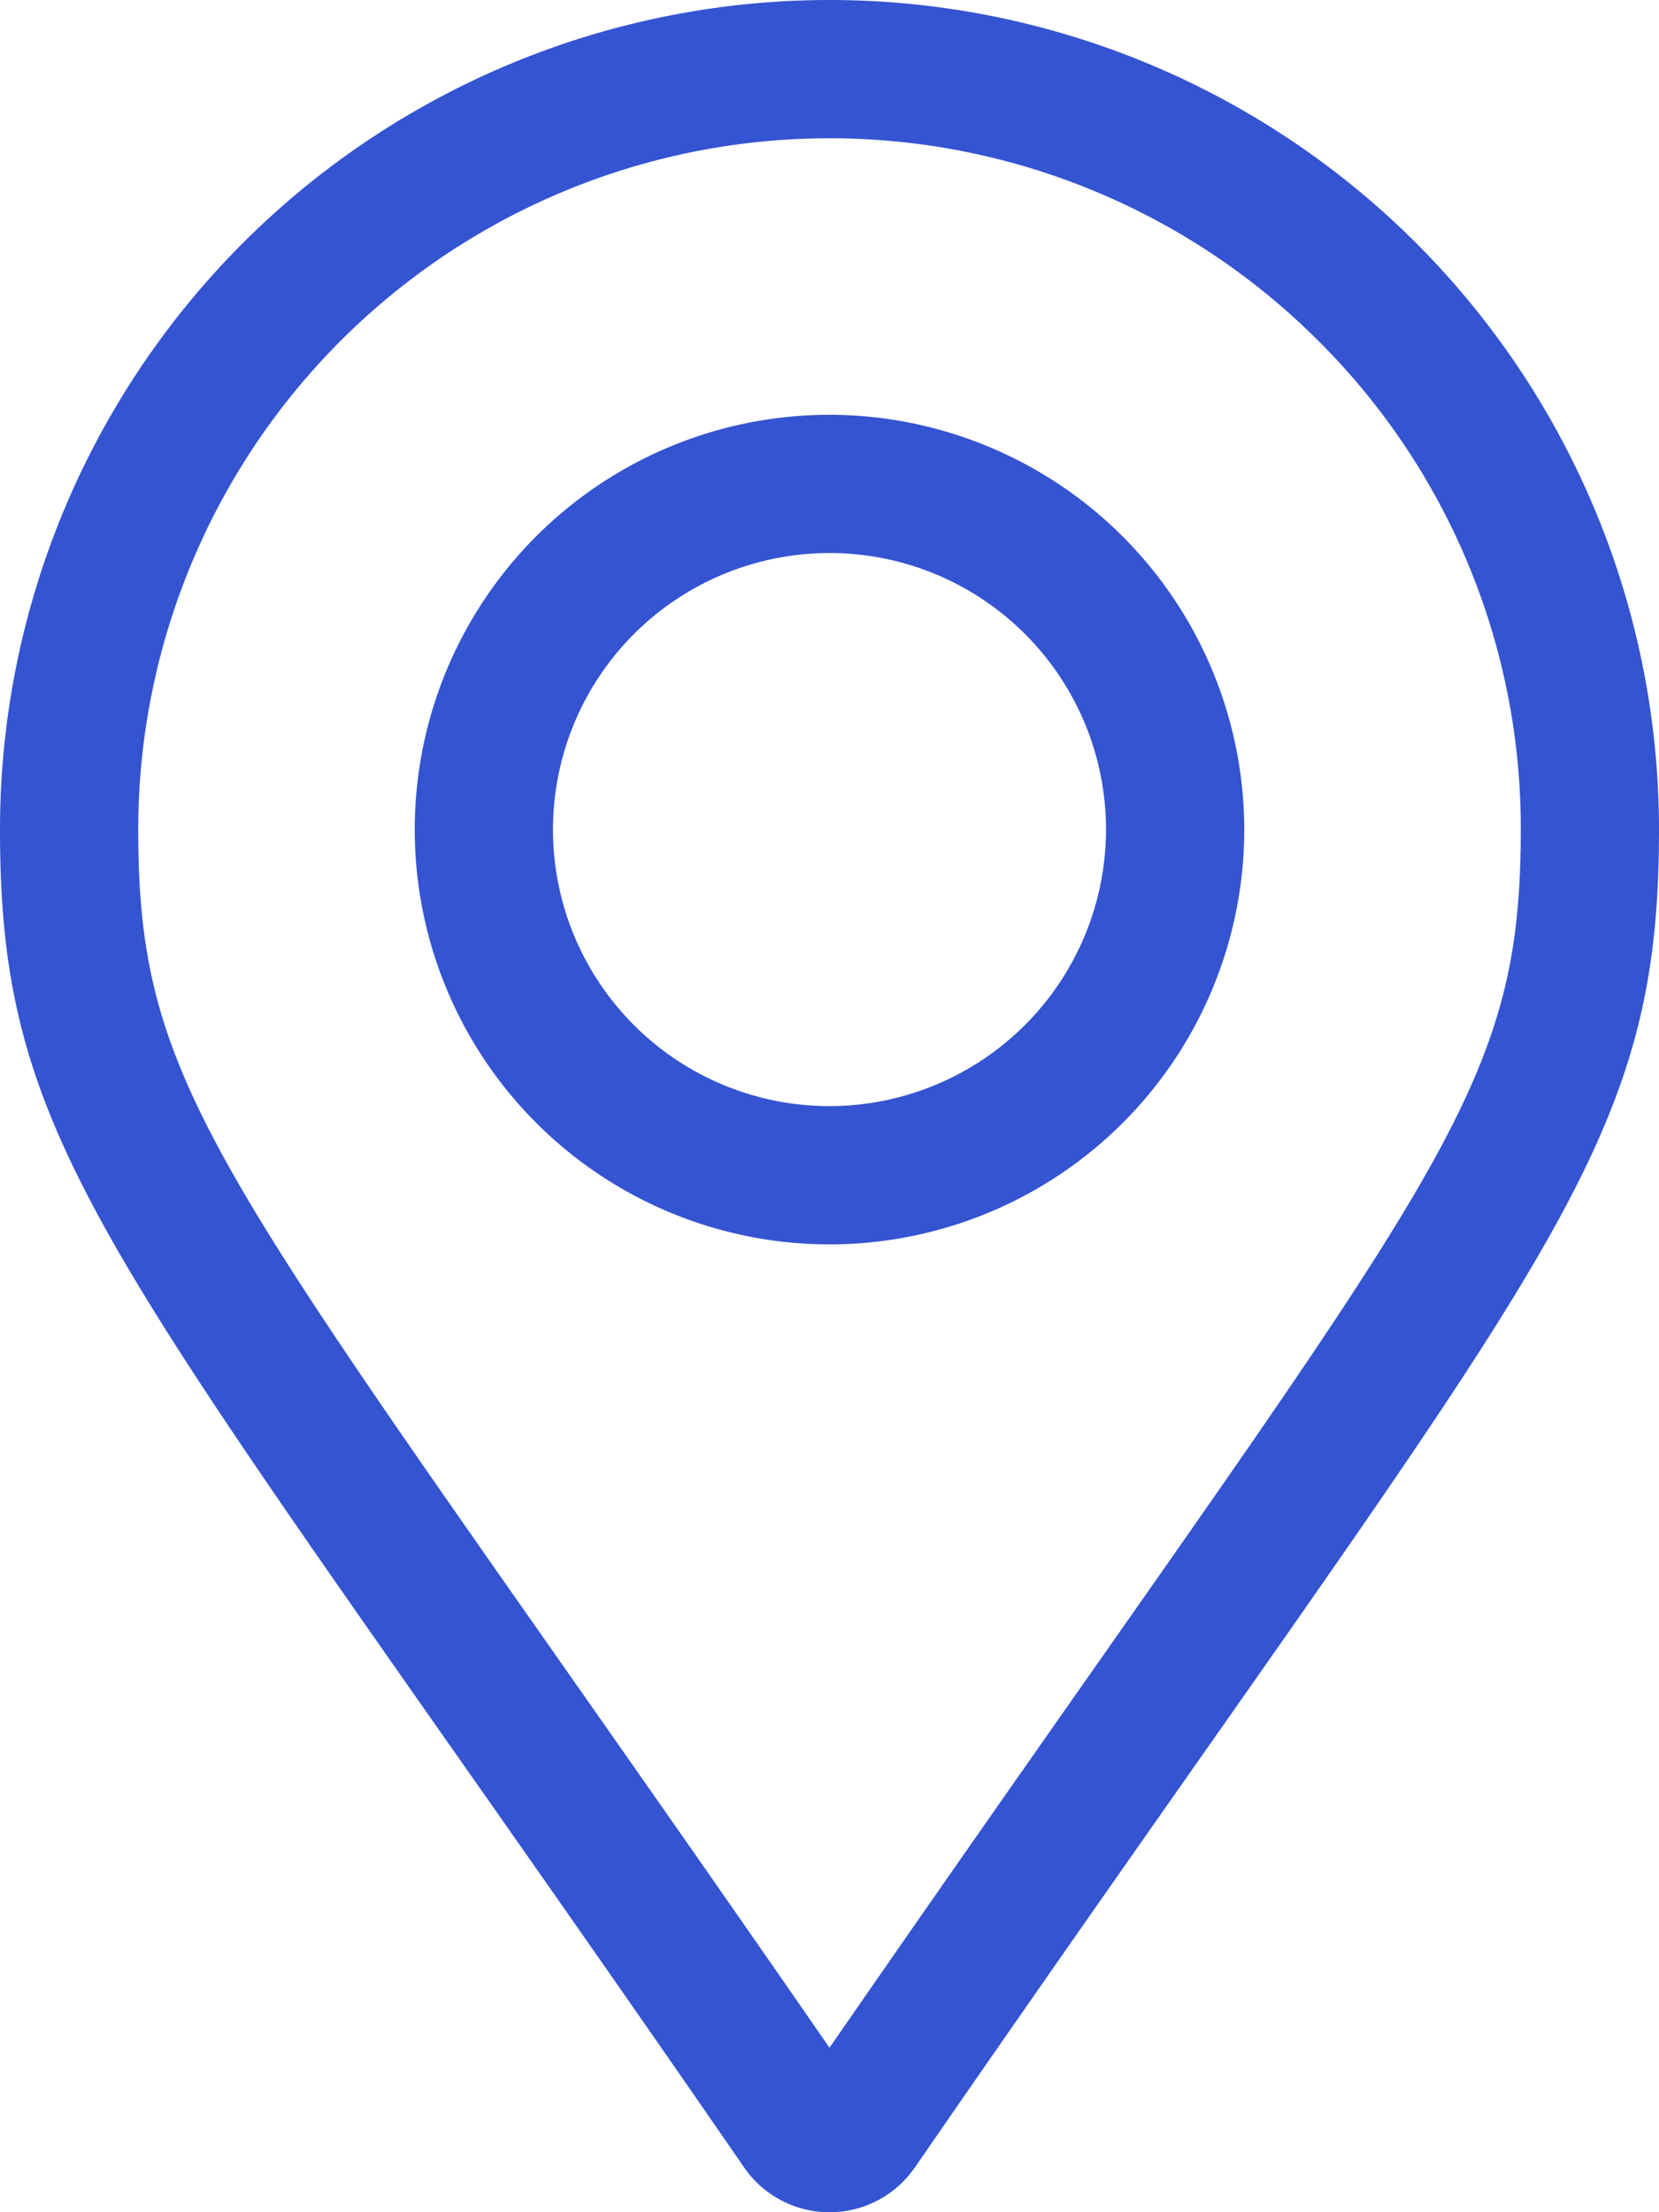 <svg xmlns="http://www.w3.org/2000/svg" width="31" height="41.334" viewBox="0 0 31 41.334">
  <path id="icon-location" d="M15.5,7.75a7.75,7.75,0,1,0,7.75,7.75A7.759,7.759,0,0,0,15.5,7.75Zm0,12.917A5.167,5.167,0,1,1,20.667,15.5,5.173,5.173,0,0,1,15.5,20.667ZM15.5,0A15.5,15.5,0,0,0,0,15.5c0,6.25,2.177,7.995,13.907,25a1.938,1.938,0,0,0,3.186,0C28.823,23.495,31,21.75,31,15.5A15.5,15.5,0,0,0,15.5,0Zm0,38.26C4.255,22,2.583,20.707,2.583,15.5a12.917,12.917,0,0,1,22.05-9.134A12.832,12.832,0,0,1,28.417,15.5C28.417,20.706,26.746,22,15.5,38.26Z" fill="#3454d1"/>
</svg>
